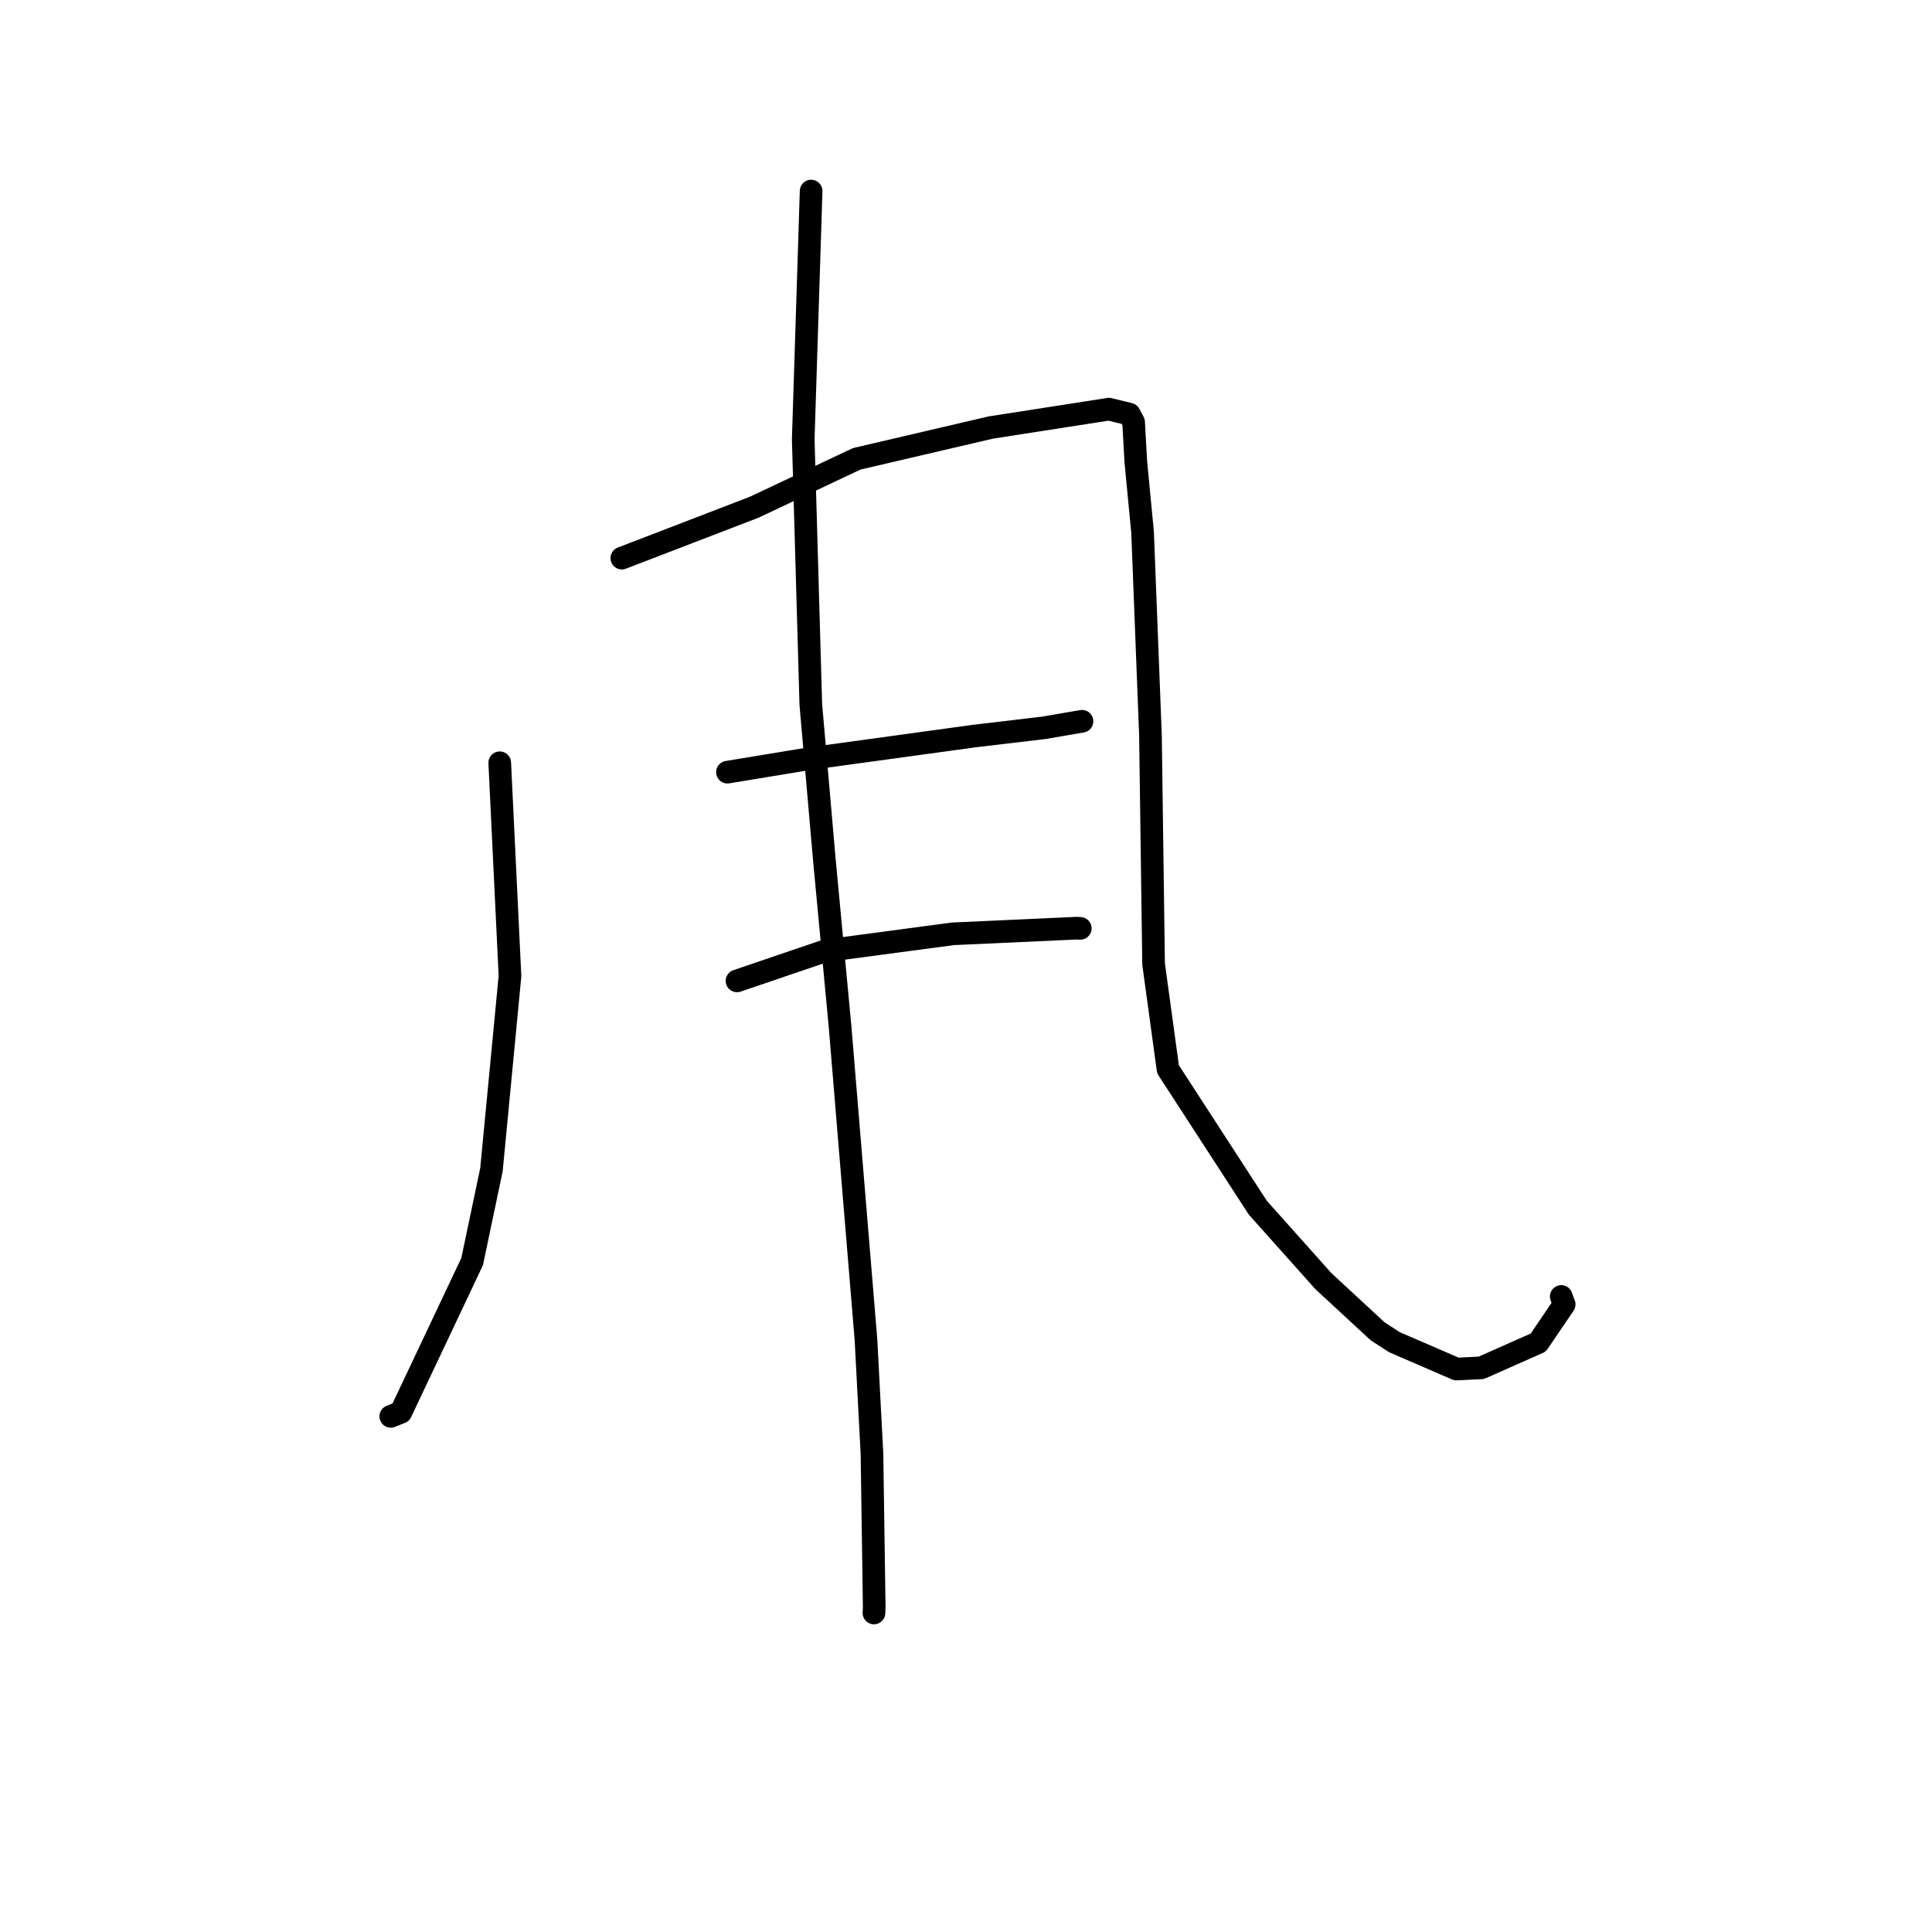 <?xml version="1.0" standalone="no"?>
    <svg width="256" height="256" xmlns="http://www.w3.org/2000/svg" version="1.1">
    <polyline stroke="black" stroke-width="3" stroke-linecap="round" fill="transparent" stroke-linejoin="round" points="66.218 101.07 66.897 115.2 67.576 129.329 65.12 154.995 62.562 167.163 53.116 187.142 51.779 187.675 " />
        <polyline stroke="black" stroke-width="3" stroke-linecap="round" fill="transparent" stroke-linejoin="round" points="82.397 73.955 91.17 70.581 99.944 67.207 113.511 60.798 131.306 56.646 146.941 54.216 149.64 54.874 150.204 55.93 150.208 55.938 150.503 61.201 151.398 70.54 152.443 97.472 152.856 127.73 154.766 141.682 166.67 160.03 175.341 169.742 182.537 176.398 184.76 177.843 192.998 181.407 196.274 181.245 203.826 177.9 207.261 172.843 206.875 171.79 " />
        <polyline stroke="black" stroke-width="3" stroke-linecap="round" fill="transparent" stroke-linejoin="round" points="96.392 102.317 101.72 101.438 107.049 100.56 129.126 97.528 138.366 96.434 143.271 95.589 143.37 95.572 " />
        <polyline stroke="black" stroke-width="3" stroke-linecap="round" fill="transparent" stroke-linejoin="round" points="97.656 129.973 103.507 127.982 109.358 125.991 126.26 123.737 142.651 122.989 143.057 123.008 143.143 123.012 " />
        <polyline stroke="black" stroke-width="3" stroke-linecap="round" fill="transparent" stroke-linejoin="round" points="107.478 25.316 106.956 41.757 106.433 58.197 107.437 93.341 109.234 113.964 111.316 136.056 114.745 177.495 115.541 192.638 115.838 212.916 115.805 213.727 " />
        </svg>